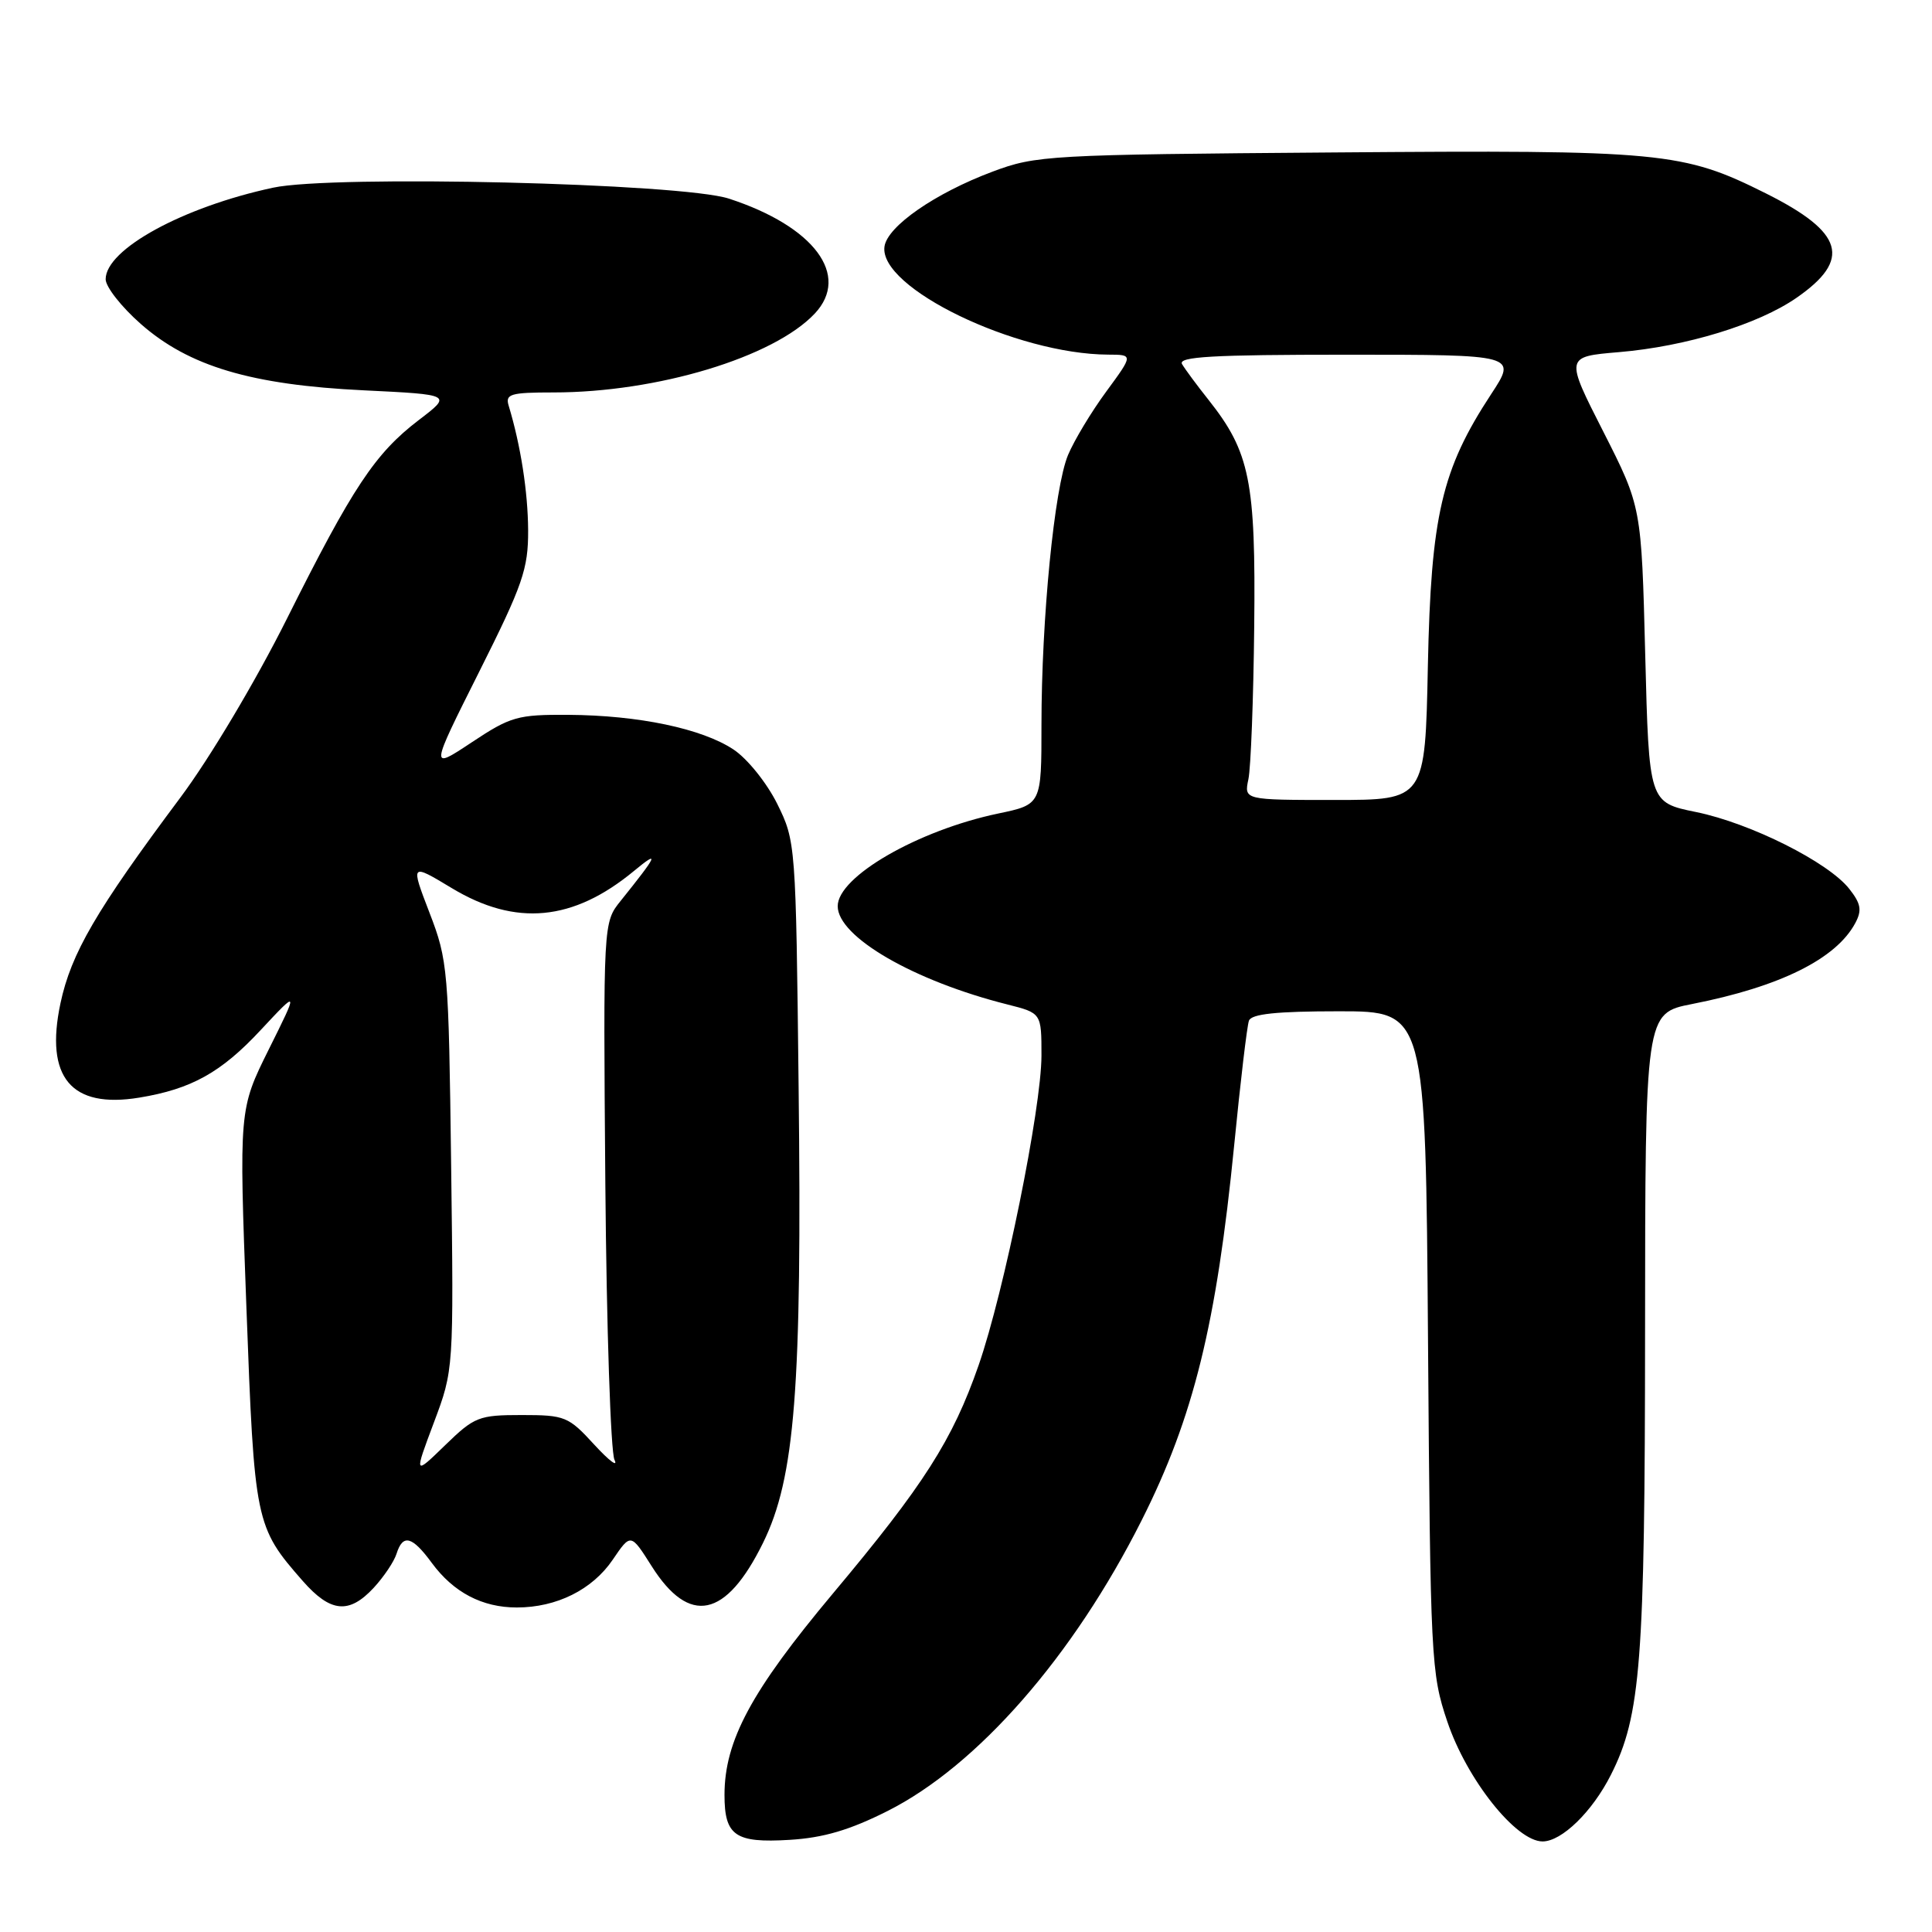 <?xml version="1.0" encoding="UTF-8" standalone="no"?>
<!DOCTYPE svg PUBLIC "-//W3C//DTD SVG 1.1//EN" "http://www.w3.org/Graphics/SVG/1.1/DTD/svg11.dtd" >
<svg xmlns="http://www.w3.org/2000/svg" xmlns:xlink="http://www.w3.org/1999/xlink" version="1.1" viewBox="0 0 256 256">
 <g >
 <path fill="currentColor"
d=" M 117.62 239.96 C 129.54 233.95 142.21 219.46 151.27 201.46 C 158.16 187.78 161.19 175.46 163.54 151.70 C 164.36 143.34 165.24 135.94 165.49 135.25 C 165.81 134.35 169.14 134.00 177.42 134.00 C 188.90 134.00 188.90 134.00 189.22 177.75 C 189.53 219.88 189.62 221.74 191.77 228.10 C 194.35 235.78 200.88 244.00 204.40 244.00 C 206.94 244.00 210.99 240.06 213.46 235.16 C 217.42 227.32 217.96 220.21 217.98 176.38 C 218.00 134.26 218.00 134.26 224.20 133.04 C 235.86 130.75 243.29 127.06 245.83 122.32 C 246.74 120.62 246.59 119.75 245.04 117.78 C 242.26 114.24 231.94 109.07 224.74 107.60 C 218.50 106.33 218.50 106.33 218.00 86.74 C 217.50 67.15 217.50 67.15 212.45 57.20 C 207.39 47.26 207.39 47.26 214.52 46.66 C 223.41 45.91 232.97 42.98 238.05 39.46 C 245.37 34.39 244.32 30.80 234.02 25.64 C 222.96 20.11 220.30 19.86 176.83 20.20 C 138.87 20.49 137.29 20.58 131.50 22.75 C 123.90 25.60 117.59 29.98 117.20 32.66 C 116.40 38.13 134.62 46.93 146.84 46.99 C 150.17 47.00 150.17 47.00 146.58 51.89 C 144.60 54.58 142.33 58.36 141.52 60.29 C 139.71 64.62 138.00 82.00 138.00 96.05 C 138.00 106.60 138.00 106.60 132.25 107.80 C 121.62 110.03 111.00 116.16 111.00 120.07 C 111.00 124.14 121.09 129.98 133.50 133.10 C 138.00 134.24 138.00 134.24 138.00 139.87 C 137.99 146.85 133.06 171.16 129.67 180.91 C 126.22 190.81 122.42 196.77 110.33 211.19 C 99.55 224.07 96.00 230.66 96.00 237.84 C 96.00 243.25 97.42 244.23 104.63 243.79 C 109.12 243.52 112.60 242.49 117.62 239.96 Z  M 49.52 210.39 C 50.85 208.95 52.21 206.93 52.54 205.89 C 53.38 203.22 54.60 203.53 57.22 207.10 C 60.10 211.01 63.90 213.00 68.48 213.00 C 73.76 213.00 78.49 210.64 81.19 206.67 C 83.58 203.15 83.58 203.15 86.35 207.53 C 91.35 215.43 96.19 214.42 101.10 204.45 C 105.35 195.82 106.28 183.93 105.82 144.00 C 105.46 111.78 105.43 111.46 102.98 106.50 C 101.60 103.73 99.03 100.53 97.19 99.31 C 93.00 96.54 84.63 94.78 75.31 94.72 C 68.59 94.68 67.66 94.94 62.51 98.36 C 56.96 102.04 56.96 102.04 63.48 89.04 C 69.28 77.48 70.00 75.39 69.98 70.26 C 69.95 65.16 69.00 59.04 67.40 53.75 C 66.93 52.21 67.64 52.00 73.34 52.00 C 87.09 52.00 102.51 47.34 107.96 41.55 C 112.72 36.48 107.88 30.00 96.59 26.32 C 90.31 24.27 44.13 23.16 36.18 24.87 C 24.24 27.43 14.00 33.03 14.00 37.00 C 14.00 38.01 16.09 40.67 18.65 42.92 C 25.03 48.54 33.29 51.00 48.20 51.72 C 59.91 52.29 59.91 52.29 55.49 55.66 C 49.69 60.09 46.73 64.56 38.01 82.00 C 33.90 90.22 27.79 100.48 23.90 105.68 C 12.72 120.65 9.42 126.32 8.01 132.95 C 5.93 142.75 9.42 146.93 18.46 145.44 C 25.35 144.31 29.31 142.11 34.53 136.50 C 39.57 131.10 39.57 131.10 35.62 139.04 C 31.67 146.99 31.67 146.99 32.65 173.24 C 33.71 201.75 33.82 202.31 40.12 209.49 C 43.80 213.68 46.25 213.91 49.52 210.39 Z  M 165.42 103.25 C 165.74 101.74 166.09 92.62 166.19 83.00 C 166.40 63.77 165.62 59.91 160.15 53.00 C 158.62 51.08 157.04 48.94 156.63 48.25 C 156.04 47.26 160.66 47.00 178.45 47.00 C 201.02 47.00 201.02 47.00 197.57 52.25 C 191.03 62.22 189.61 68.31 189.20 88.25 C 188.84 106.00 188.84 106.00 176.84 106.00 C 164.84 106.00 164.84 106.00 165.42 103.25 Z  M 57.49 188.50 C 60.12 181.50 60.12 181.50 59.78 154.50 C 59.45 128.44 59.35 127.27 56.91 120.94 C 54.39 114.38 54.39 114.38 59.88 117.69 C 68.35 122.79 75.94 122.07 84.00 115.41 C 87.47 112.54 87.15 113.26 82.24 119.37 C 79.93 122.24 79.93 122.24 80.21 156.87 C 80.37 175.92 80.92 192.37 81.42 193.43 C 81.93 194.48 80.73 193.58 78.75 191.43 C 75.33 187.69 74.86 187.50 69.13 187.50 C 63.44 187.50 62.86 187.73 58.98 191.50 C 54.86 195.50 54.86 195.50 57.49 188.50 Z "/>
</g>
</svg>
